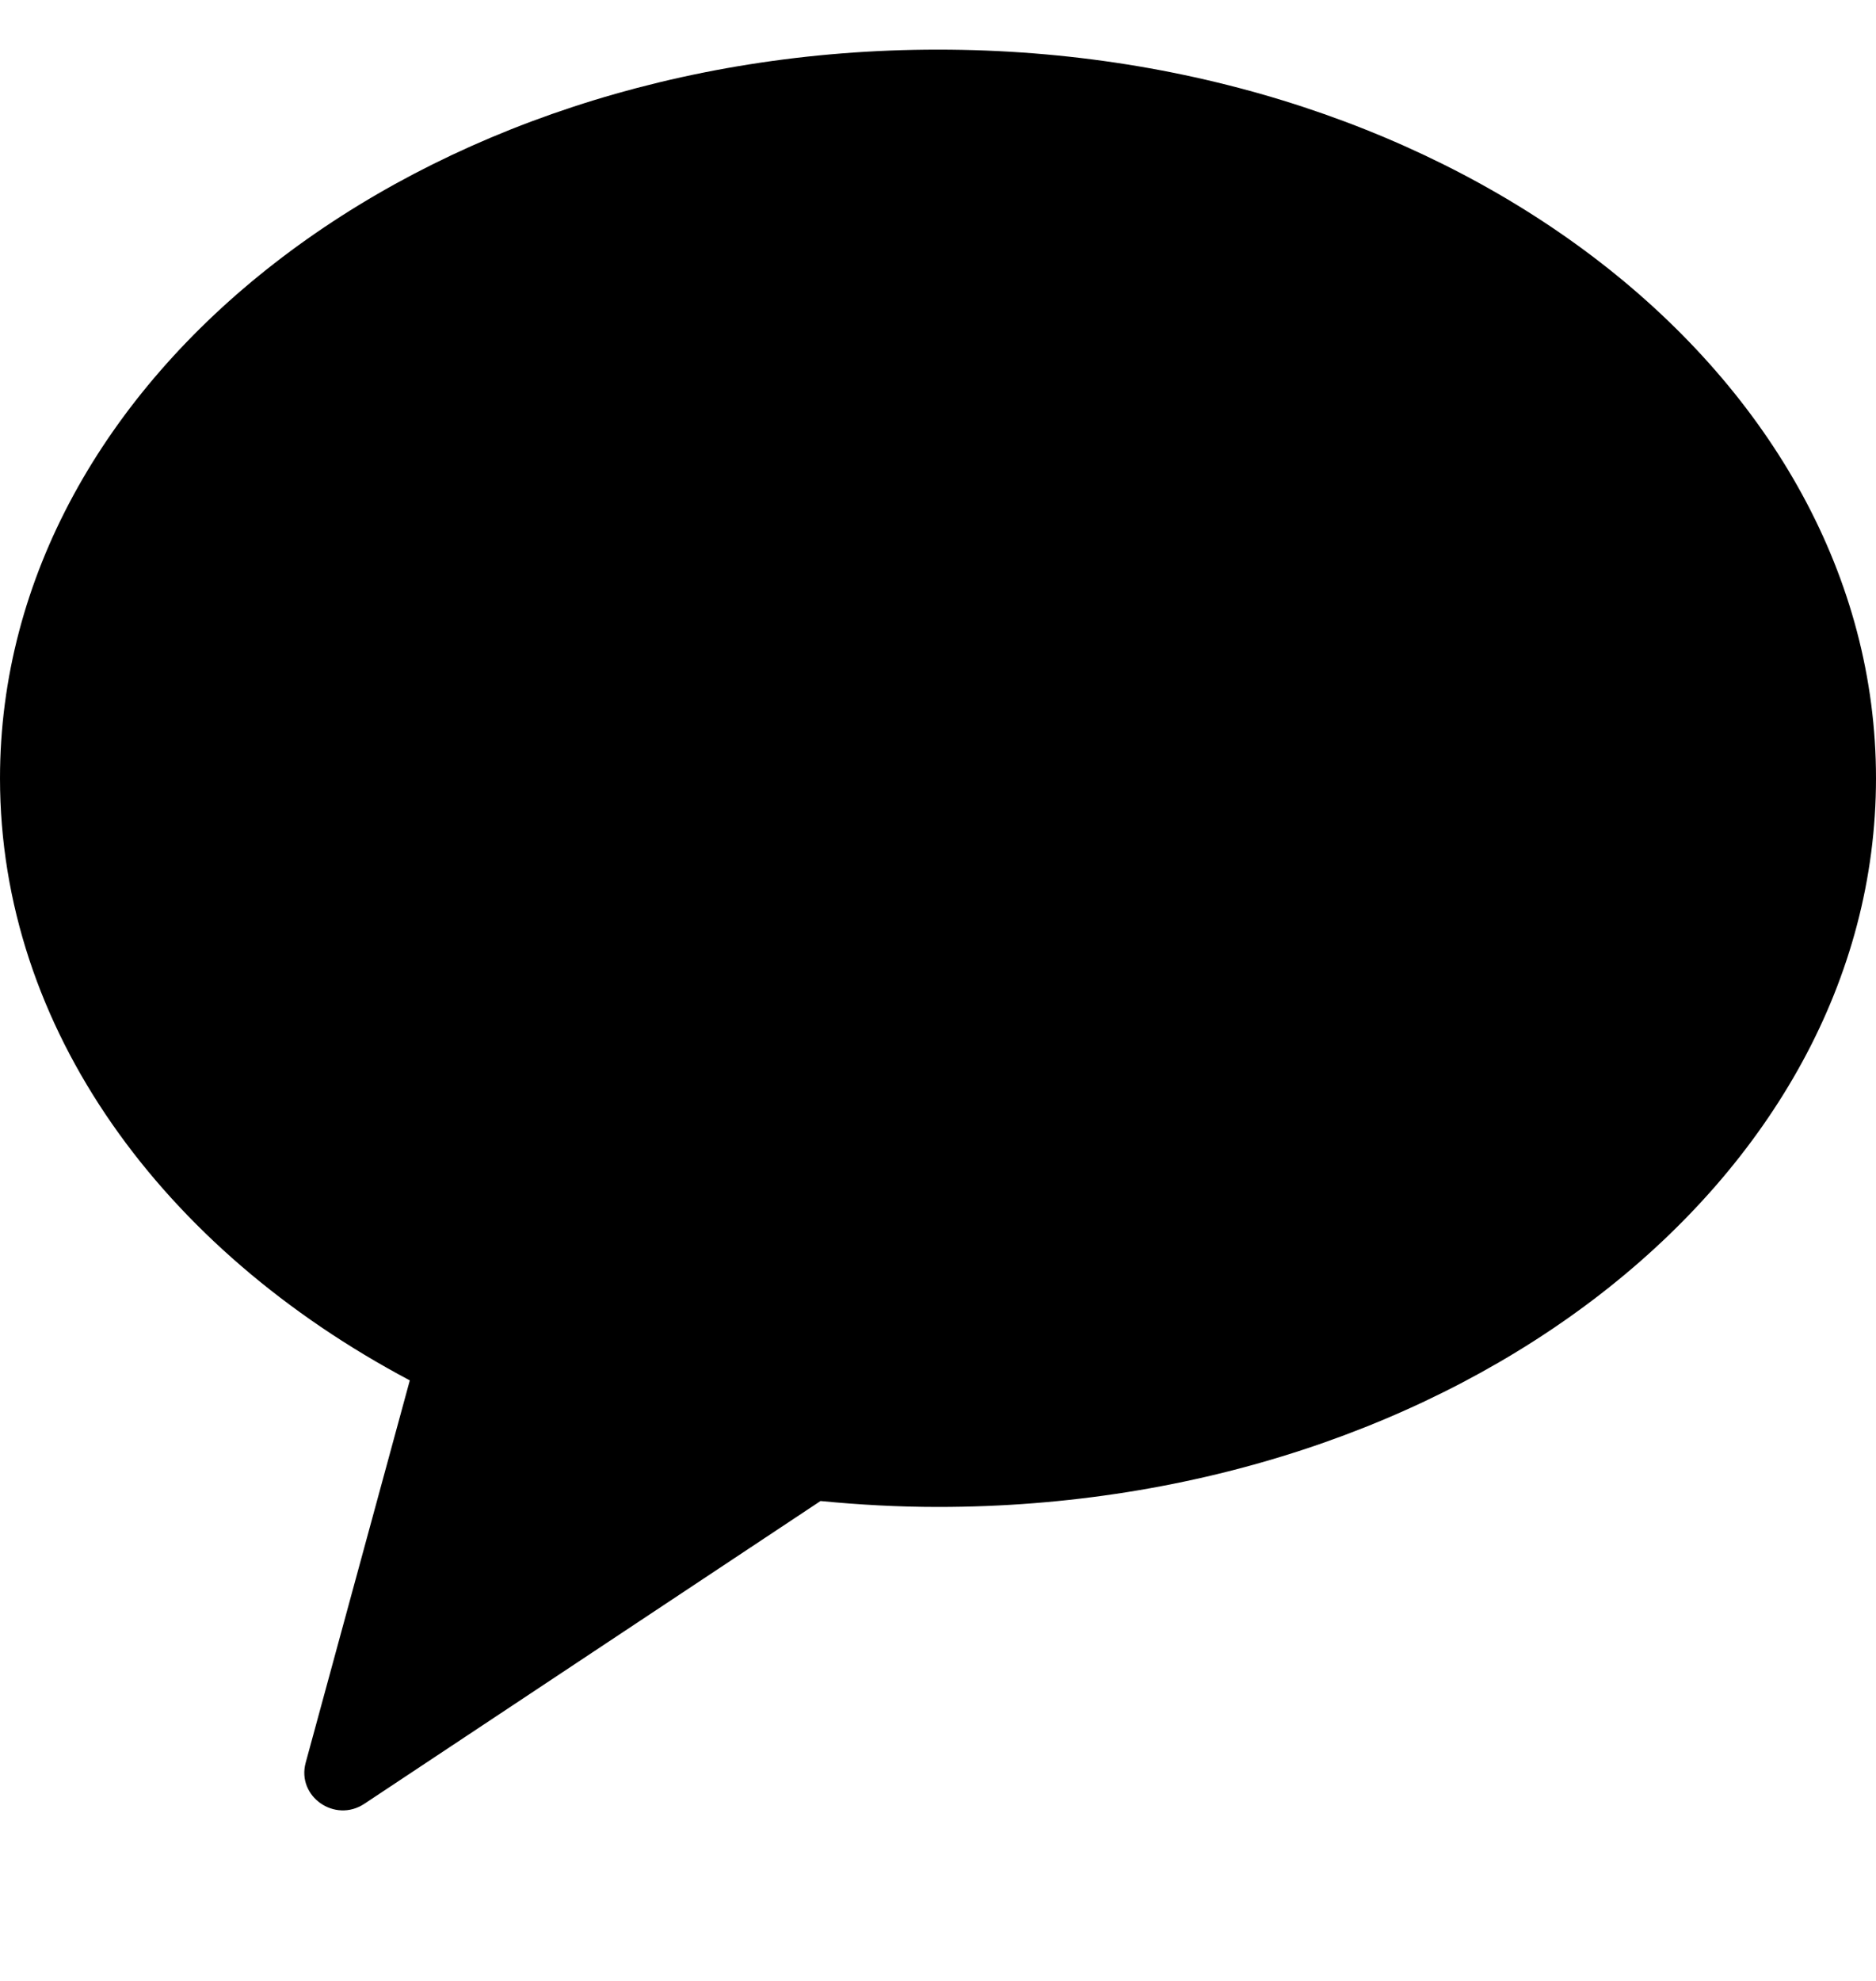 <svg width="18" height="19" viewBox="0 0 18 19" fill="none" xmlns="http://www.w3.org/2000/svg">
<path fill-rule="evenodd" clip-rule="evenodd" d="M9 0.476C4.029 0.476 1.8e-05 3.606 1.8e-05 7.465C1.8e-05 9.865 1.558 11.982 3.932 13.24L2.933 16.907C2.845 17.231 3.213 17.489 3.496 17.301L7.873 14.397C8.243 14.433 8.618 14.454 9 14.454C13.97 14.454 18 11.325 18 7.465C18 3.606 13.97 0.476 9 0.476Z" fill="black"/>
</svg>
